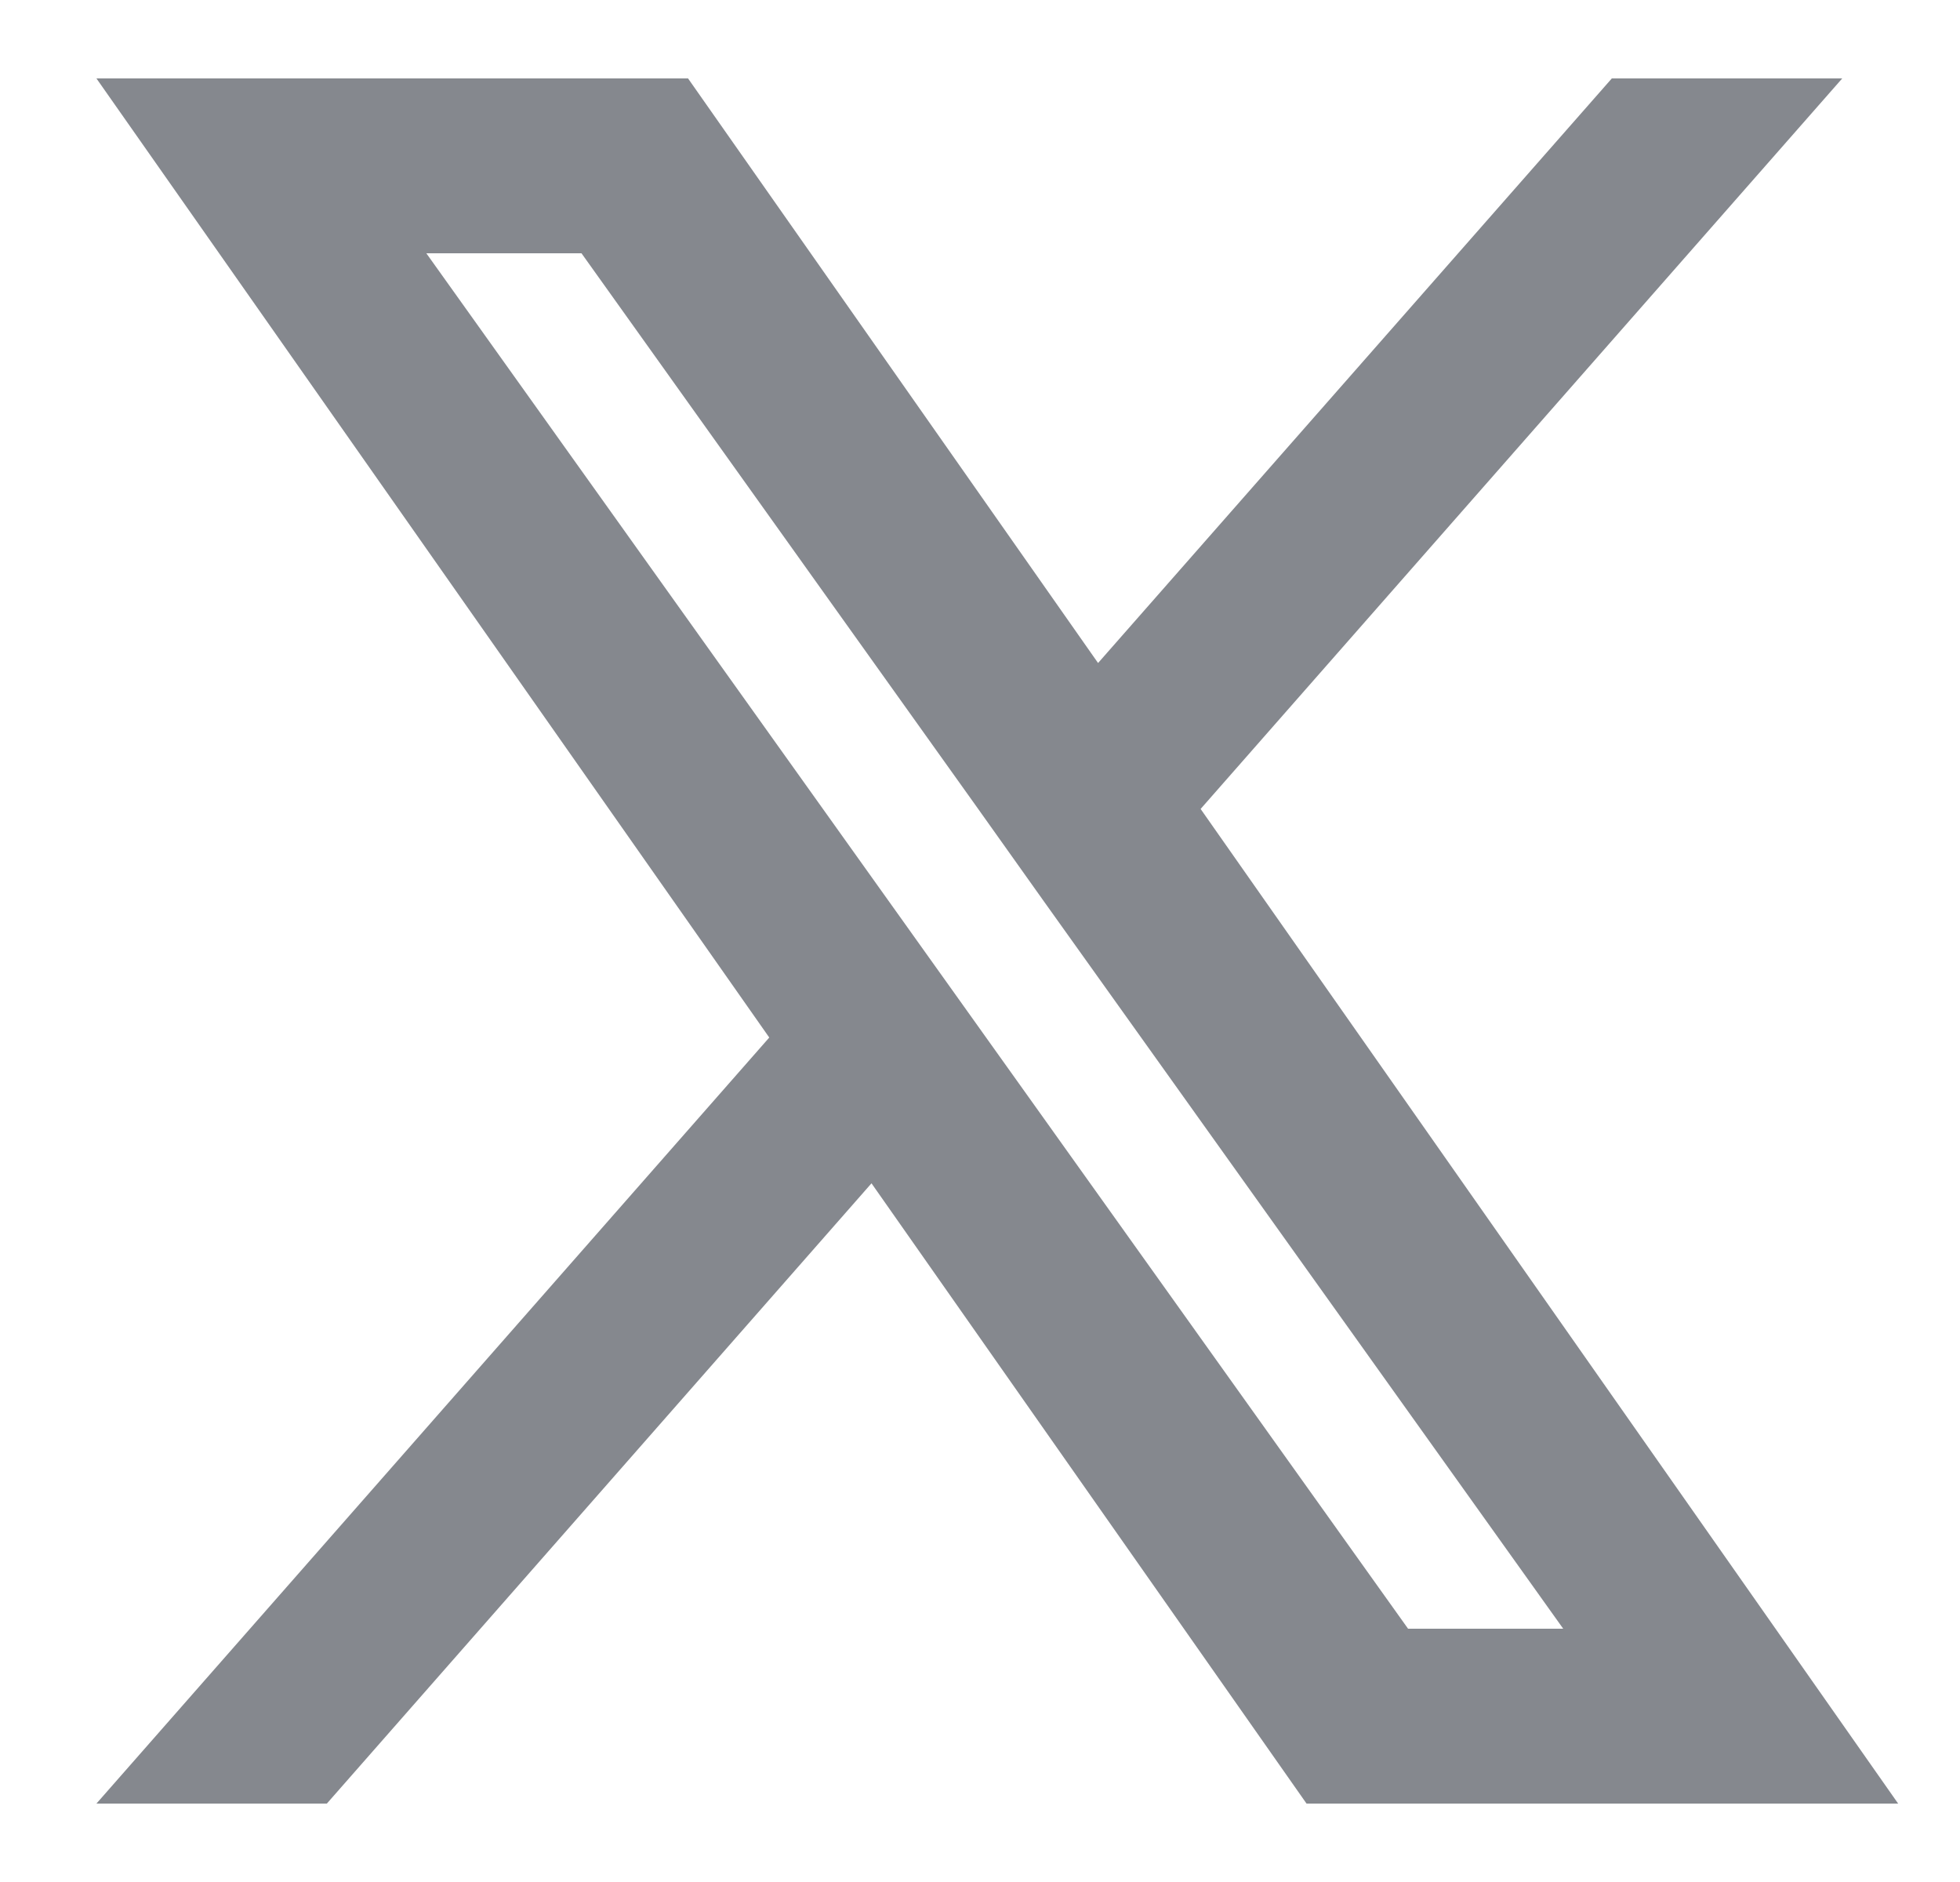 <svg width="25" height="24" viewBox="0 0 25 24" fill="none" xmlns="http://www.w3.org/2000/svg">
<g clip-path="url(#clip0_18067_66245)">
<path fill-rule="evenodd" clip-rule="evenodd" d="M16.665 23L11.116 15.09L4.169 23H1.23L9.812 13.231L1.23 1H8.776L14.006 8.455L20.559 1H23.498L15.314 10.316L24.211 23H16.665ZM19.939 20.77H17.96L5.438 3.23H7.417L12.432 10.253L13.299 11.472L19.939 20.77Z" fill="#85888E"/>
</g>
<defs>
<clipPath id="clip0_18067_66245">
<rect width="24" height="24" fill="white" transform="translate(0.72)"/>
</clipPath>
</defs>
</svg>
